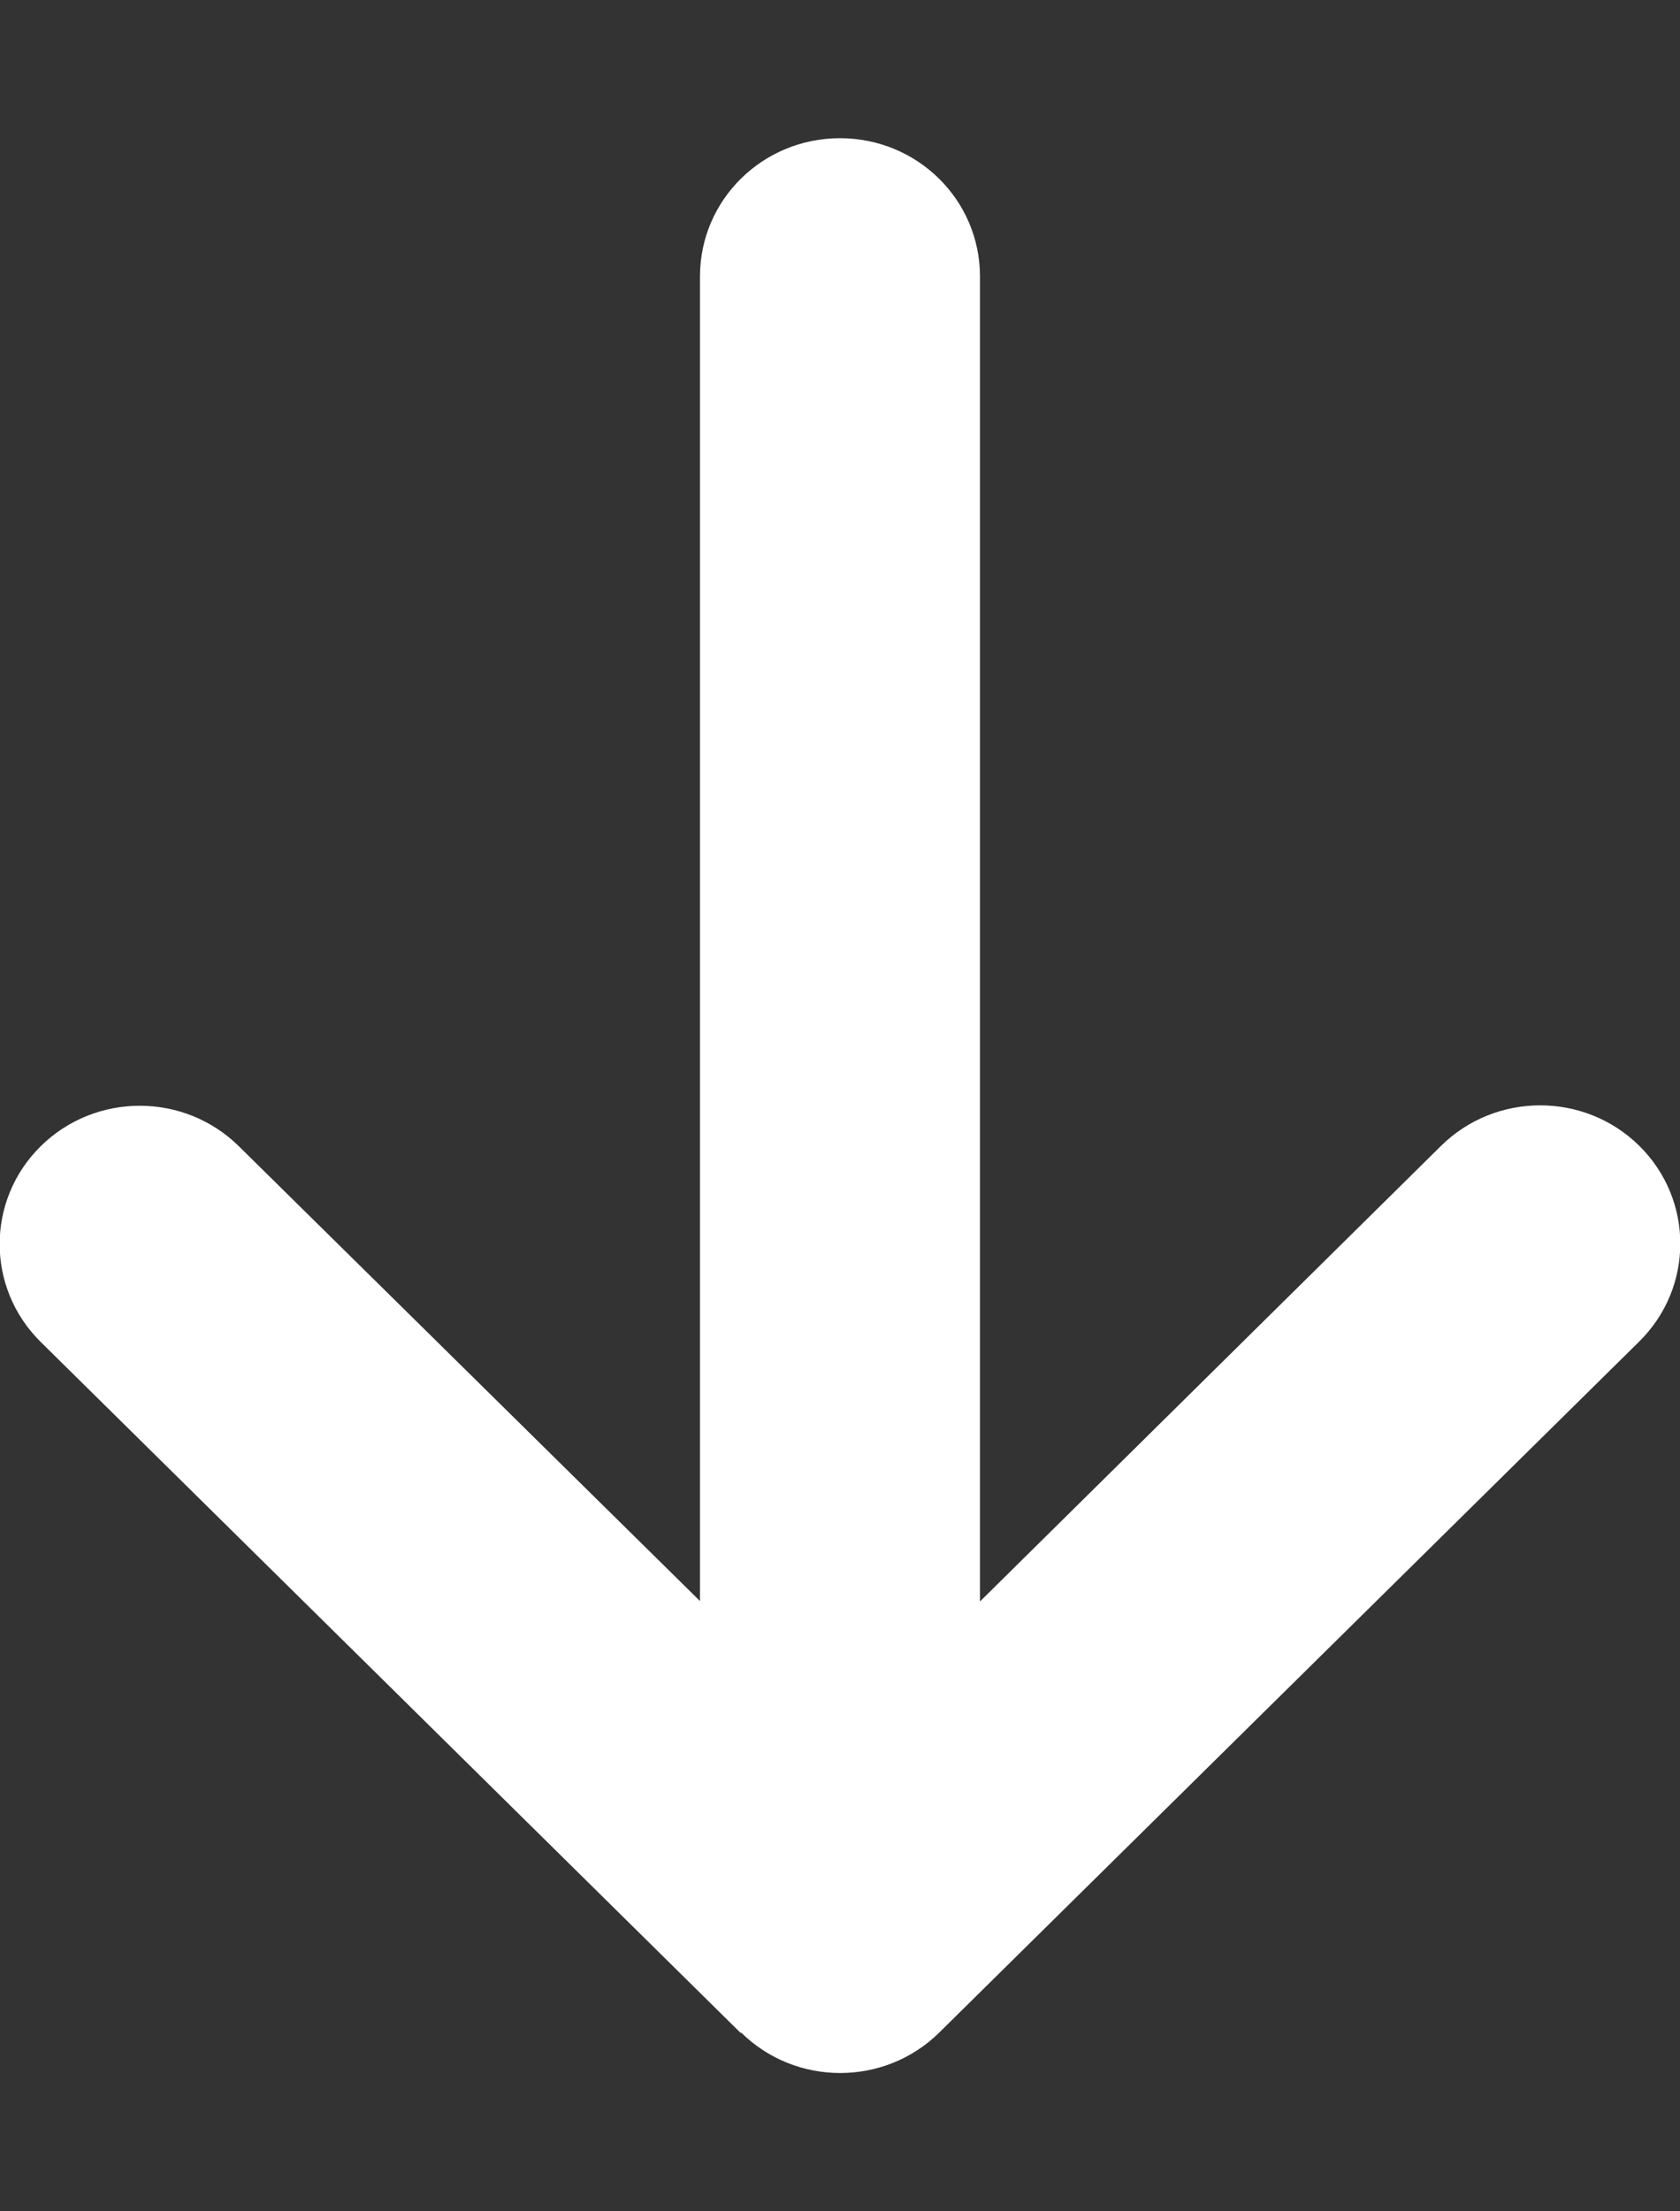 <svg width="38" height="50" viewBox="0 0 38 50" fill="none" xmlns="http://www.w3.org/2000/svg">
<rect x="0" y="0" width="38" height="50" fill="#333333" stroke="none"/>
<g clip-path="url(#clip0_14_10624)">
<path d="M16.763 45.957C18 47.178 20.009 47.178 21.246 45.957L37.079 30.332C38.316 29.111 38.316 27.129 37.079 25.908C35.842 24.688 33.834 24.688 32.596 25.908L22.166 36.211V6.25C22.166 4.521 20.751 3.125 19 3.125C17.248 3.125 15.833 4.521 15.833 6.25V36.201L5.403 25.918C4.166 24.697 2.157 24.697 0.92 25.918C-0.317 27.139 -0.317 29.121 0.92 30.342L16.753 45.967L16.763 45.957Z" fill="white"/>
</g>
<defs>
<clipPath id="clip0_14_10624">
<rect width="38" height="50" fill="white"/>
</clipPath>
</defs>
</svg>
